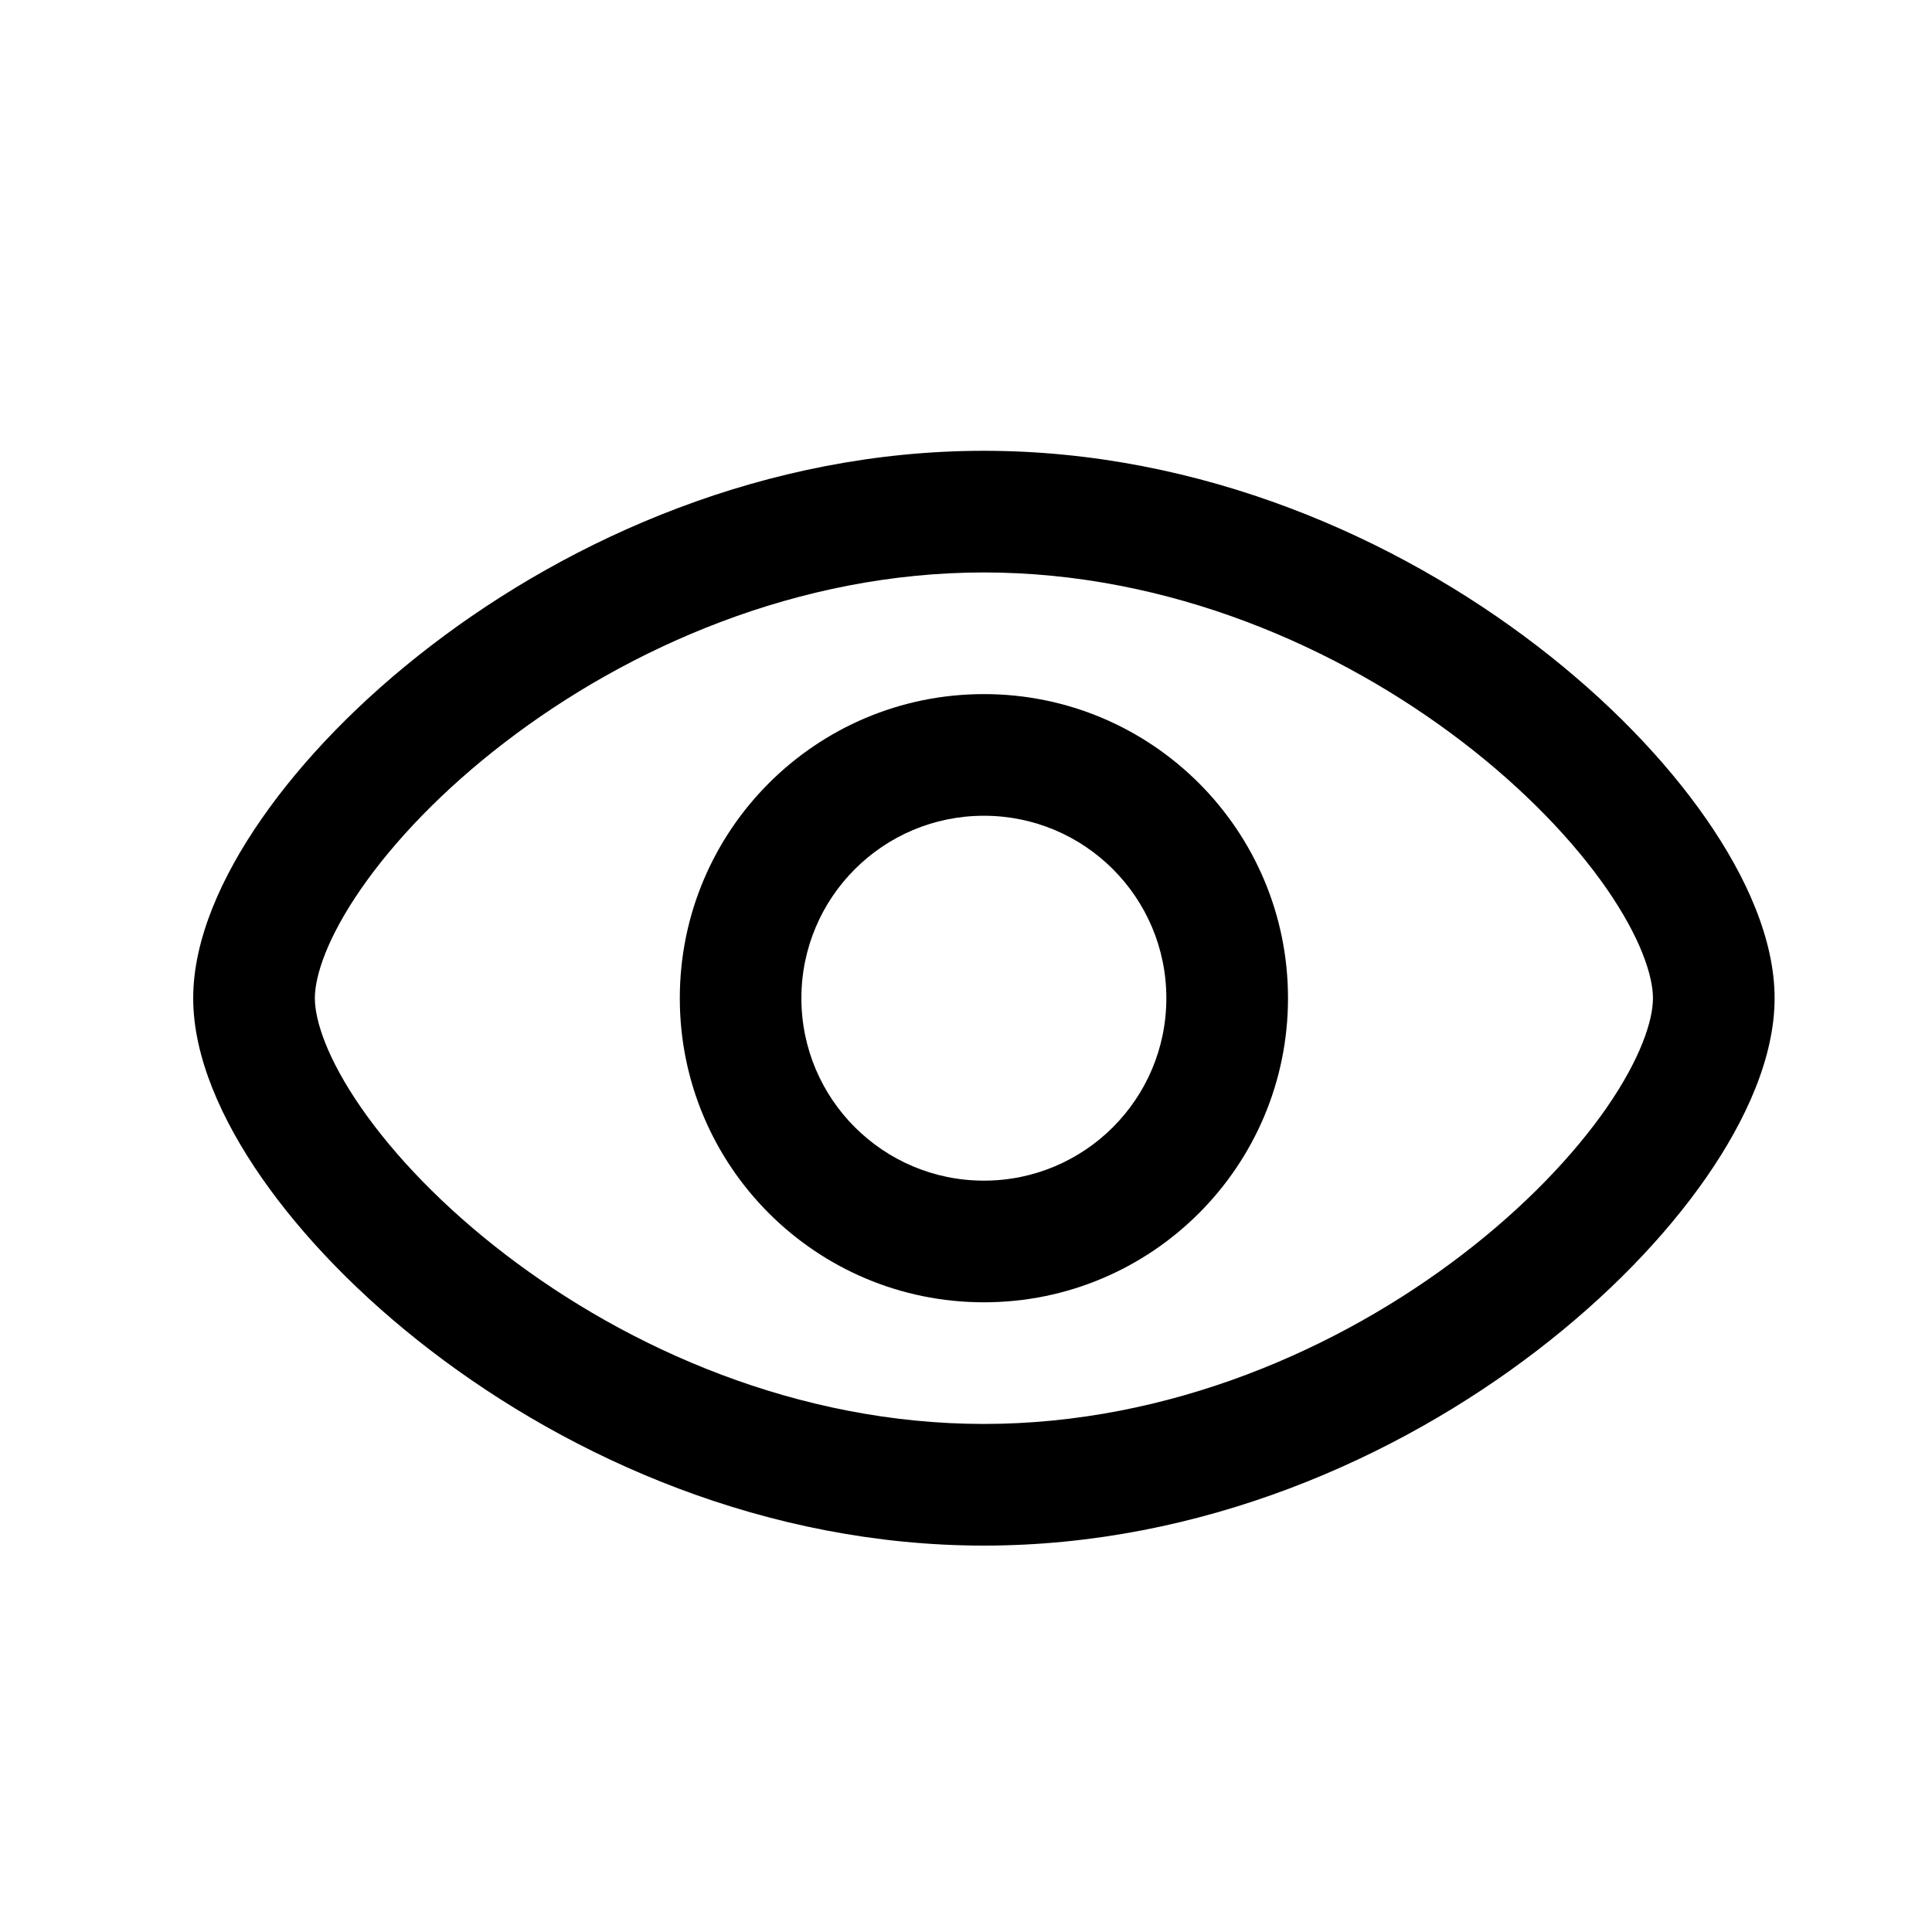 <svg width="30" height="30" viewBox="0 0 30 30" fill="none" xmlns="http://www.w3.org/2000/svg">
<path fill-rule="evenodd" clip-rule="evenodd" d="M10.556 15.5C10.556 12.892 12.67 10.778 15.278 10.778C17.886 10.778 20 12.892 20 15.5C20 18.108 17.886 20.222 15.278 20.222C12.67 20.222 10.556 18.108 10.556 15.5ZM15.278 12.667C13.713 12.667 12.444 13.935 12.444 15.5C12.444 17.065 13.713 18.333 15.278 18.333C16.843 18.333 18.111 17.065 18.111 15.5C18.111 13.935 16.843 12.667 15.278 12.667Z" fill="current"/>
<path fill-rule="evenodd" clip-rule="evenodd" d="M5.611 13.795C5.083 14.556 4.889 15.151 4.889 15.5C4.889 15.849 5.083 16.444 5.611 17.205C6.121 17.94 6.879 18.737 7.839 19.473C9.762 20.949 12.398 22.111 15.278 22.111C18.157 22.111 20.794 20.949 22.717 19.473C23.676 18.737 24.434 17.94 24.945 17.205C25.472 16.444 25.667 15.849 25.667 15.5C25.667 15.151 25.472 14.556 24.945 13.795C24.434 13.06 23.676 12.263 22.717 11.527C20.794 10.051 18.157 8.889 15.278 8.889C12.398 8.889 9.762 10.051 7.839 11.527C6.879 12.263 6.121 13.06 5.611 13.795ZM6.689 10.029C8.868 8.356 11.898 7 15.278 7C18.658 7 21.688 8.356 23.867 10.029C24.958 10.866 25.86 11.801 26.496 12.719C27.116 13.611 27.556 14.59 27.556 15.5C27.556 16.41 27.116 17.389 26.496 18.282C25.86 19.199 24.958 20.134 23.867 20.971C21.688 22.644 18.658 24 15.278 24C11.898 24 8.868 22.644 6.689 20.971C5.597 20.134 4.696 19.199 4.059 18.282C3.44 17.389 3 16.41 3 15.5C3 14.59 3.44 13.611 4.059 12.719C4.696 11.801 5.597 10.866 6.689 10.029Z" fill="current"/>
</svg>
